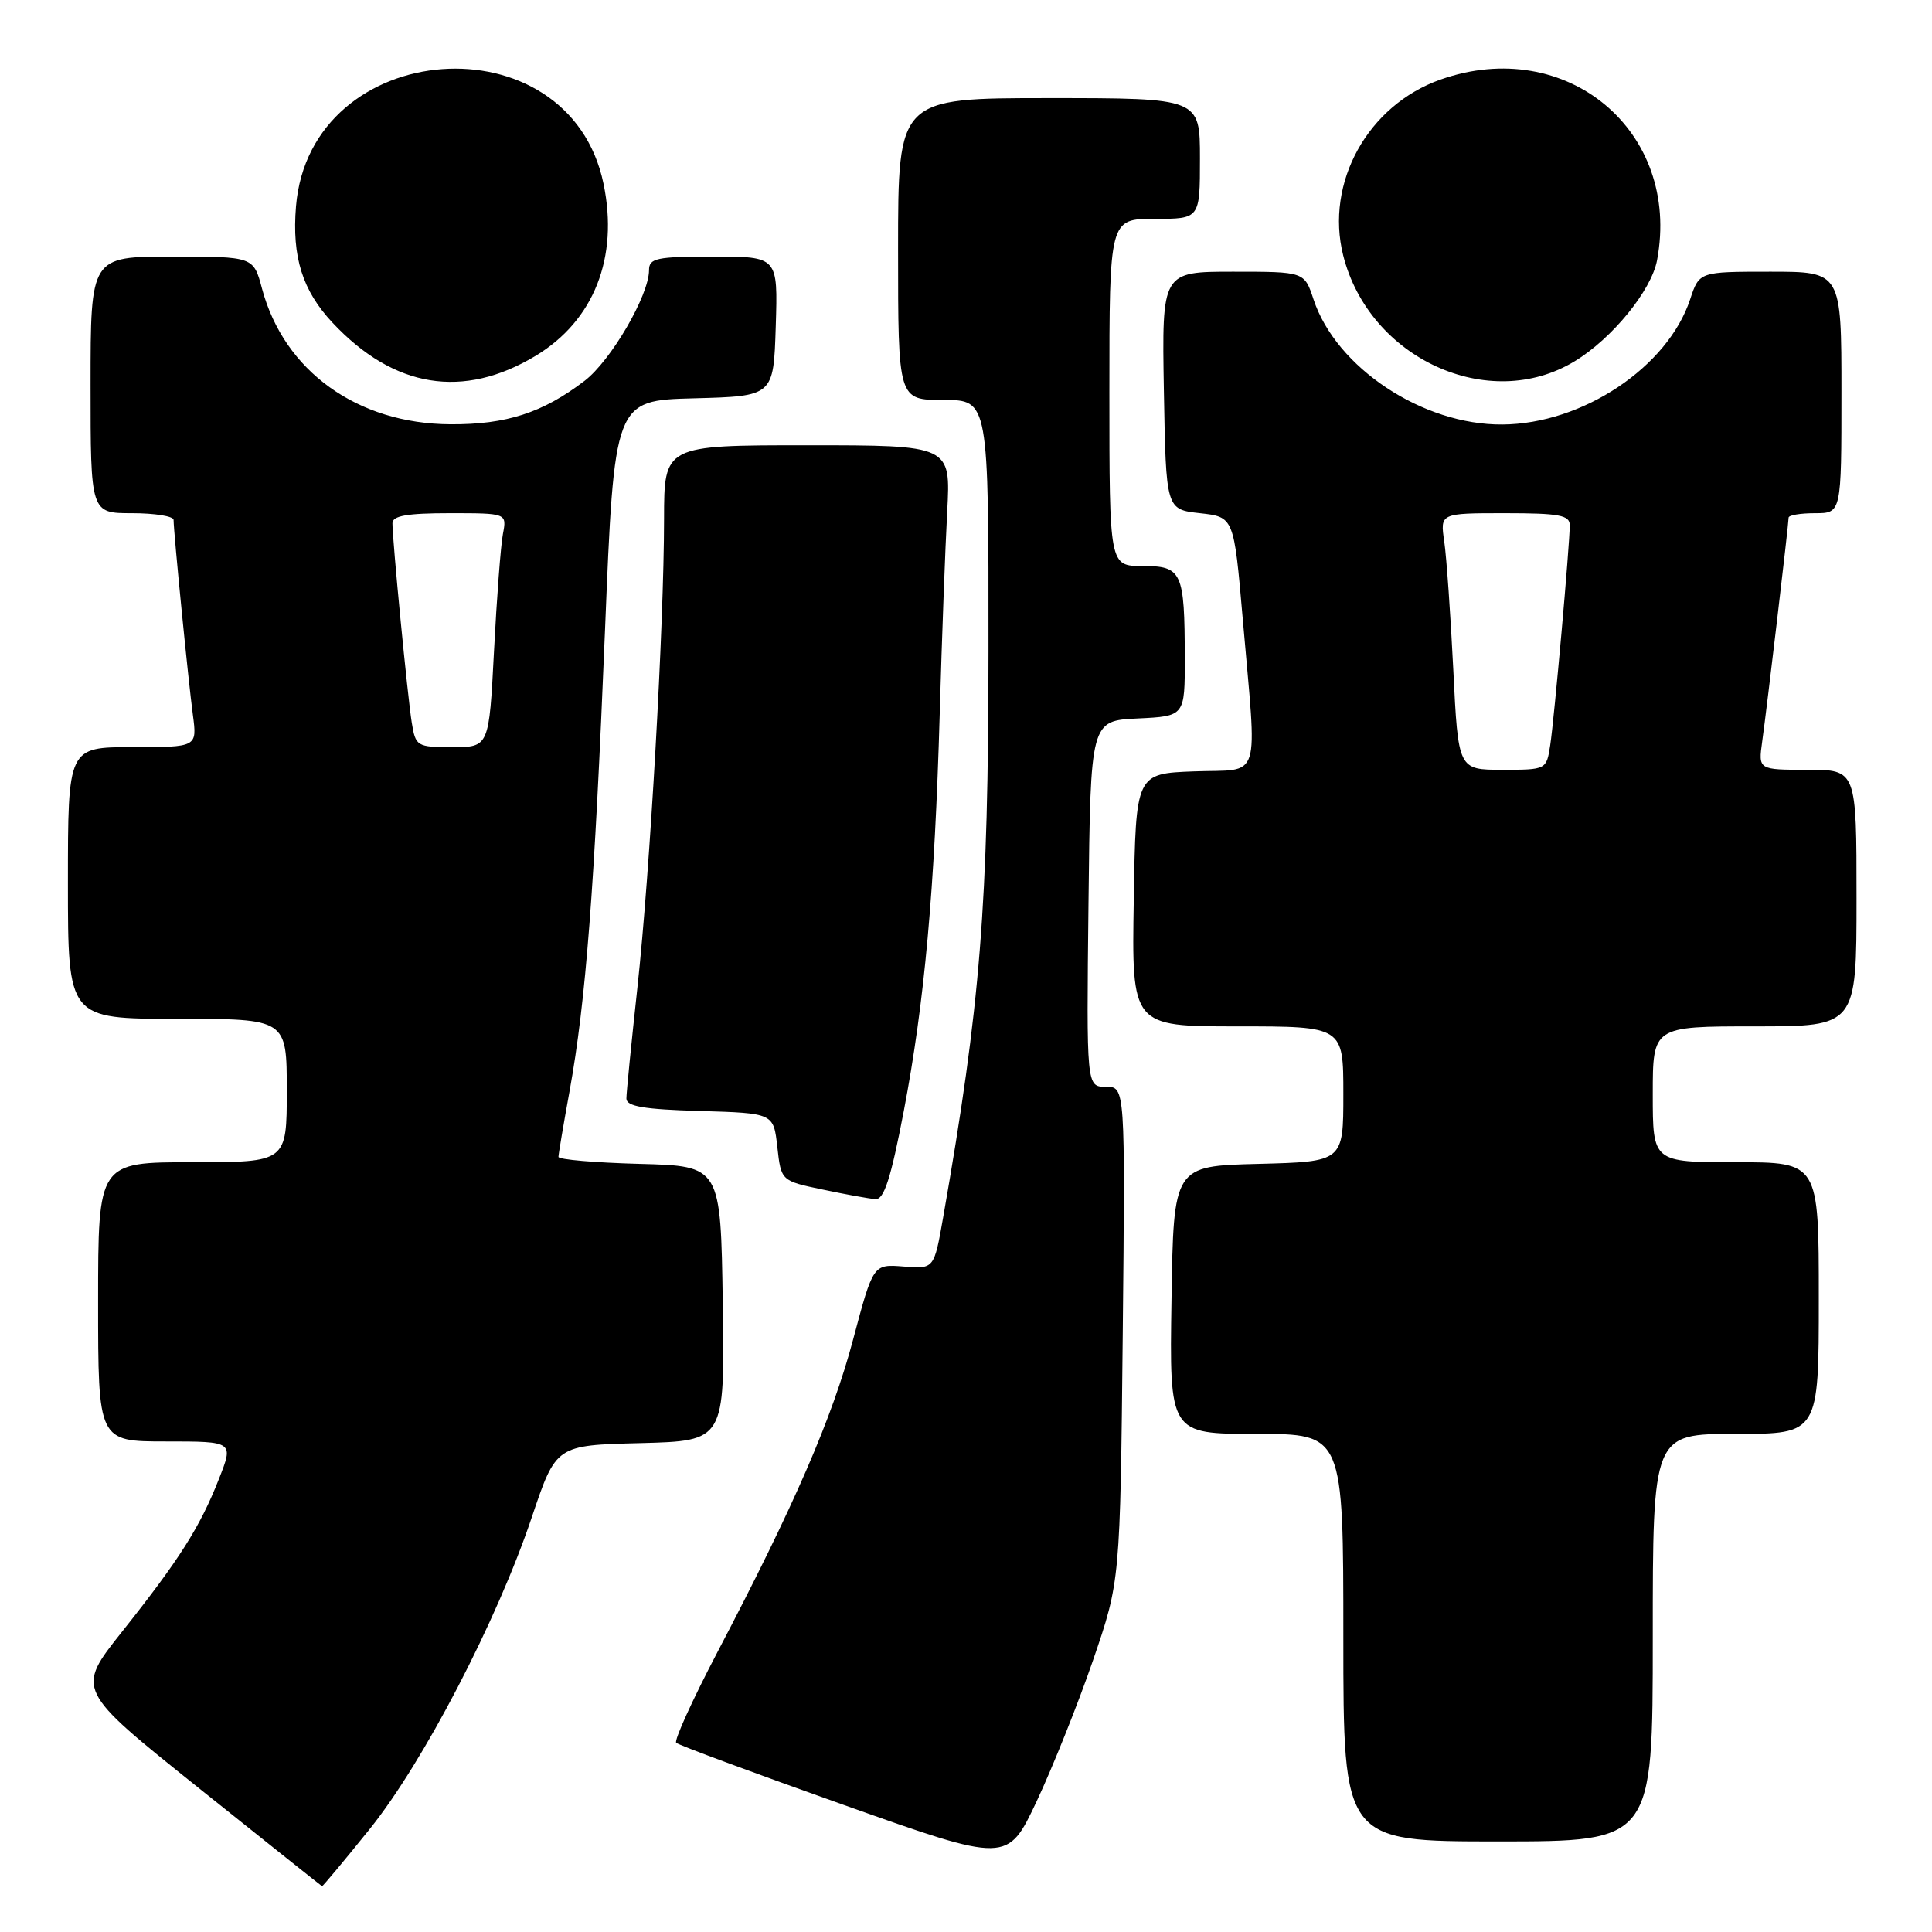 <?xml version="1.0" encoding="UTF-8" standalone="no"?>
<!DOCTYPE svg PUBLIC "-//W3C//DTD SVG 1.1//EN" "http://www.w3.org/Graphics/SVG/1.1/DTD/svg11.dtd" >
<svg xmlns="http://www.w3.org/2000/svg" xmlns:xlink="http://www.w3.org/1999/xlink" version="1.1" viewBox="0 0 256 256">
 <g >
 <path fill="currentColor"
d=" M 48.98 242.37 C 56.12 233.49 65.86 214.76 70.48 201.00 C 73.68 191.50 73.68 191.50 84.86 191.22 C 96.04 190.93 96.04 190.93 95.77 172.72 C 95.50 154.50 95.50 154.50 84.75 154.22 C 78.84 154.06 74.00 153.65 74.00 153.29 C 74.00 152.94 74.66 149.02 75.47 144.58 C 77.63 132.65 78.77 117.79 80.16 83.65 C 81.40 53.06 81.40 53.06 91.95 52.78 C 102.50 52.50 102.50 52.50 102.79 43.25 C 103.08 34.00 103.08 34.00 94.54 34.00 C 86.98 34.00 86.00 34.21 86.00 35.80 C 86.00 39.13 80.94 47.81 77.45 50.47 C 71.91 54.70 67.09 56.26 59.70 56.22 C 47.35 56.16 37.65 49.18 34.72 38.25 C 33.59 34.00 33.59 34.00 22.79 34.00 C 12.00 34.00 12.00 34.00 12.00 51.00 C 12.00 68.00 12.00 68.00 17.50 68.00 C 20.52 68.00 23.00 68.40 23.00 68.89 C 23.00 70.45 24.96 90.32 25.56 94.75 C 26.12 99.00 26.12 99.00 17.56 99.00 C 9.00 99.00 9.00 99.00 9.00 117.00 C 9.00 135.00 9.00 135.00 23.50 135.00 C 38.00 135.00 38.00 135.00 38.00 144.50 C 38.00 154.00 38.00 154.00 25.50 154.00 C 13.00 154.00 13.00 154.00 13.00 172.50 C 13.00 191.00 13.00 191.00 21.99 191.00 C 30.97 191.00 30.97 191.00 29.00 195.99 C 26.50 202.35 23.78 206.63 16.17 216.21 C 10.06 223.90 10.06 223.90 26.28 236.88 C 35.20 244.02 42.58 249.89 42.67 249.93 C 42.76 249.97 45.60 246.57 48.98 242.37 Z  M 144.83 220.00 C 148.43 209.50 148.43 209.50 148.77 176.75 C 149.10 144.00 149.10 144.00 146.53 144.00 C 143.96 144.00 143.96 144.00 144.23 119.75 C 144.50 95.50 144.50 95.50 150.75 95.20 C 157.00 94.90 157.00 94.90 156.99 87.20 C 156.97 75.74 156.63 75.00 151.38 75.00 C 147.00 75.00 147.00 75.00 147.00 52.00 C 147.00 29.00 147.00 29.00 153.00 29.00 C 159.00 29.00 159.00 29.00 159.00 21.00 C 159.00 13.00 159.00 13.00 139.00 13.00 C 119.00 13.00 119.00 13.00 119.00 33.00 C 119.00 53.00 119.00 53.00 125.00 53.00 C 131.00 53.00 131.00 53.00 130.98 86.25 C 130.96 120.03 129.92 133.10 124.97 161.32 C 123.77 168.15 123.77 168.15 119.73 167.82 C 115.70 167.50 115.70 167.50 113.04 177.50 C 110.27 187.91 105.24 199.51 95.05 218.94 C 91.75 225.24 89.30 230.63 89.60 230.93 C 89.89 231.23 99.89 234.93 111.82 239.17 C 133.50 246.87 133.50 246.87 137.36 238.69 C 139.48 234.18 142.84 225.78 144.83 220.00 Z  M 219.00 217.00 C 219.00 190.00 219.00 190.00 230.00 190.00 C 241.00 190.00 241.00 190.00 241.00 172.00 C 241.00 154.00 241.00 154.00 230.00 154.00 C 219.00 154.00 219.00 154.00 219.00 145.00 C 219.00 136.00 219.00 136.00 232.50 136.00 C 246.00 136.00 246.00 136.00 246.00 119.00 C 246.00 102.00 246.00 102.00 239.49 102.00 C 232.98 102.00 232.98 102.00 233.50 98.25 C 234.13 93.77 237.00 69.42 237.00 68.59 C 237.00 68.26 238.57 68.00 240.50 68.00 C 244.00 68.00 244.00 68.00 244.00 52.00 C 244.00 36.00 244.00 36.00 234.58 36.00 C 225.16 36.00 225.16 36.00 223.95 39.67 C 220.98 48.65 209.69 56.18 199.07 56.25 C 188.52 56.33 177.04 48.72 174.05 39.67 C 172.84 36.00 172.84 36.00 163.40 36.00 C 153.95 36.00 153.95 36.00 154.22 51.75 C 154.50 67.50 154.50 67.50 159.00 68.00 C 163.50 68.50 163.50 68.50 164.67 82.00 C 166.58 104.09 167.28 101.87 158.25 102.21 C 150.50 102.50 150.50 102.50 150.23 119.25 C 149.95 136.00 149.95 136.00 163.98 136.00 C 178.00 136.00 178.00 136.00 178.00 144.97 C 178.00 153.93 178.00 153.93 166.75 154.22 C 155.50 154.50 155.50 154.50 155.23 172.25 C 154.95 190.00 154.95 190.00 166.48 190.00 C 178.00 190.00 178.00 190.00 178.00 217.00 C 178.00 244.00 178.00 244.00 198.50 244.00 C 219.00 244.00 219.00 244.00 219.00 217.00 Z  M 119.75 147.25 C 122.51 132.80 123.85 117.99 124.52 94.50 C 124.80 84.60 125.25 72.56 125.51 67.75 C 125.98 59.00 125.98 59.00 106.99 59.00 C 88.00 59.00 88.00 59.00 87.99 68.75 C 87.98 83.01 86.13 115.49 84.46 130.85 C 83.66 138.19 83.00 144.81 83.00 145.56 C 83.00 146.60 85.31 147.00 92.75 147.21 C 102.50 147.50 102.50 147.50 103.00 151.98 C 103.50 156.47 103.50 156.47 109.00 157.62 C 112.03 158.26 115.17 158.83 116.00 158.89 C 117.14 158.97 118.04 156.17 119.75 147.25 Z  M 70.99 47.14 C 78.70 42.48 82.00 34.12 79.97 24.35 C 75.40 2.33 41.09 4.86 39.22 27.35 C 38.67 34.04 40.07 38.51 44.08 42.78 C 52.21 51.44 61.38 52.93 70.99 47.14 Z  M 208.65 47.87 C 213.63 44.85 218.82 38.48 219.57 34.48 C 222.78 17.36 207.56 4.66 190.88 10.54 C 181.24 13.94 175.56 24.21 177.98 33.84 C 181.42 47.51 197.29 54.78 208.65 47.87 Z  M 54.56 95.75 C 54.01 92.34 52.00 71.61 52.00 69.33 C 52.00 68.34 53.95 68.00 59.58 68.00 C 67.16 68.00 67.16 68.00 66.64 70.75 C 66.35 72.26 65.82 79.24 65.46 86.25 C 64.80 99.00 64.80 99.00 59.94 99.00 C 55.24 99.00 55.07 98.90 54.56 95.75 Z  M 192.57 88.75 C 192.21 81.46 191.67 73.81 191.37 71.75 C 190.82 68.00 190.82 68.00 199.41 68.00 C 206.60 68.00 208.00 68.26 208.00 69.59 C 208.00 72.17 205.95 95.21 205.41 98.75 C 204.91 101.99 204.89 102.00 199.07 102.00 C 193.22 102.00 193.22 102.00 192.57 88.75 Z "/>
</g>
</svg>